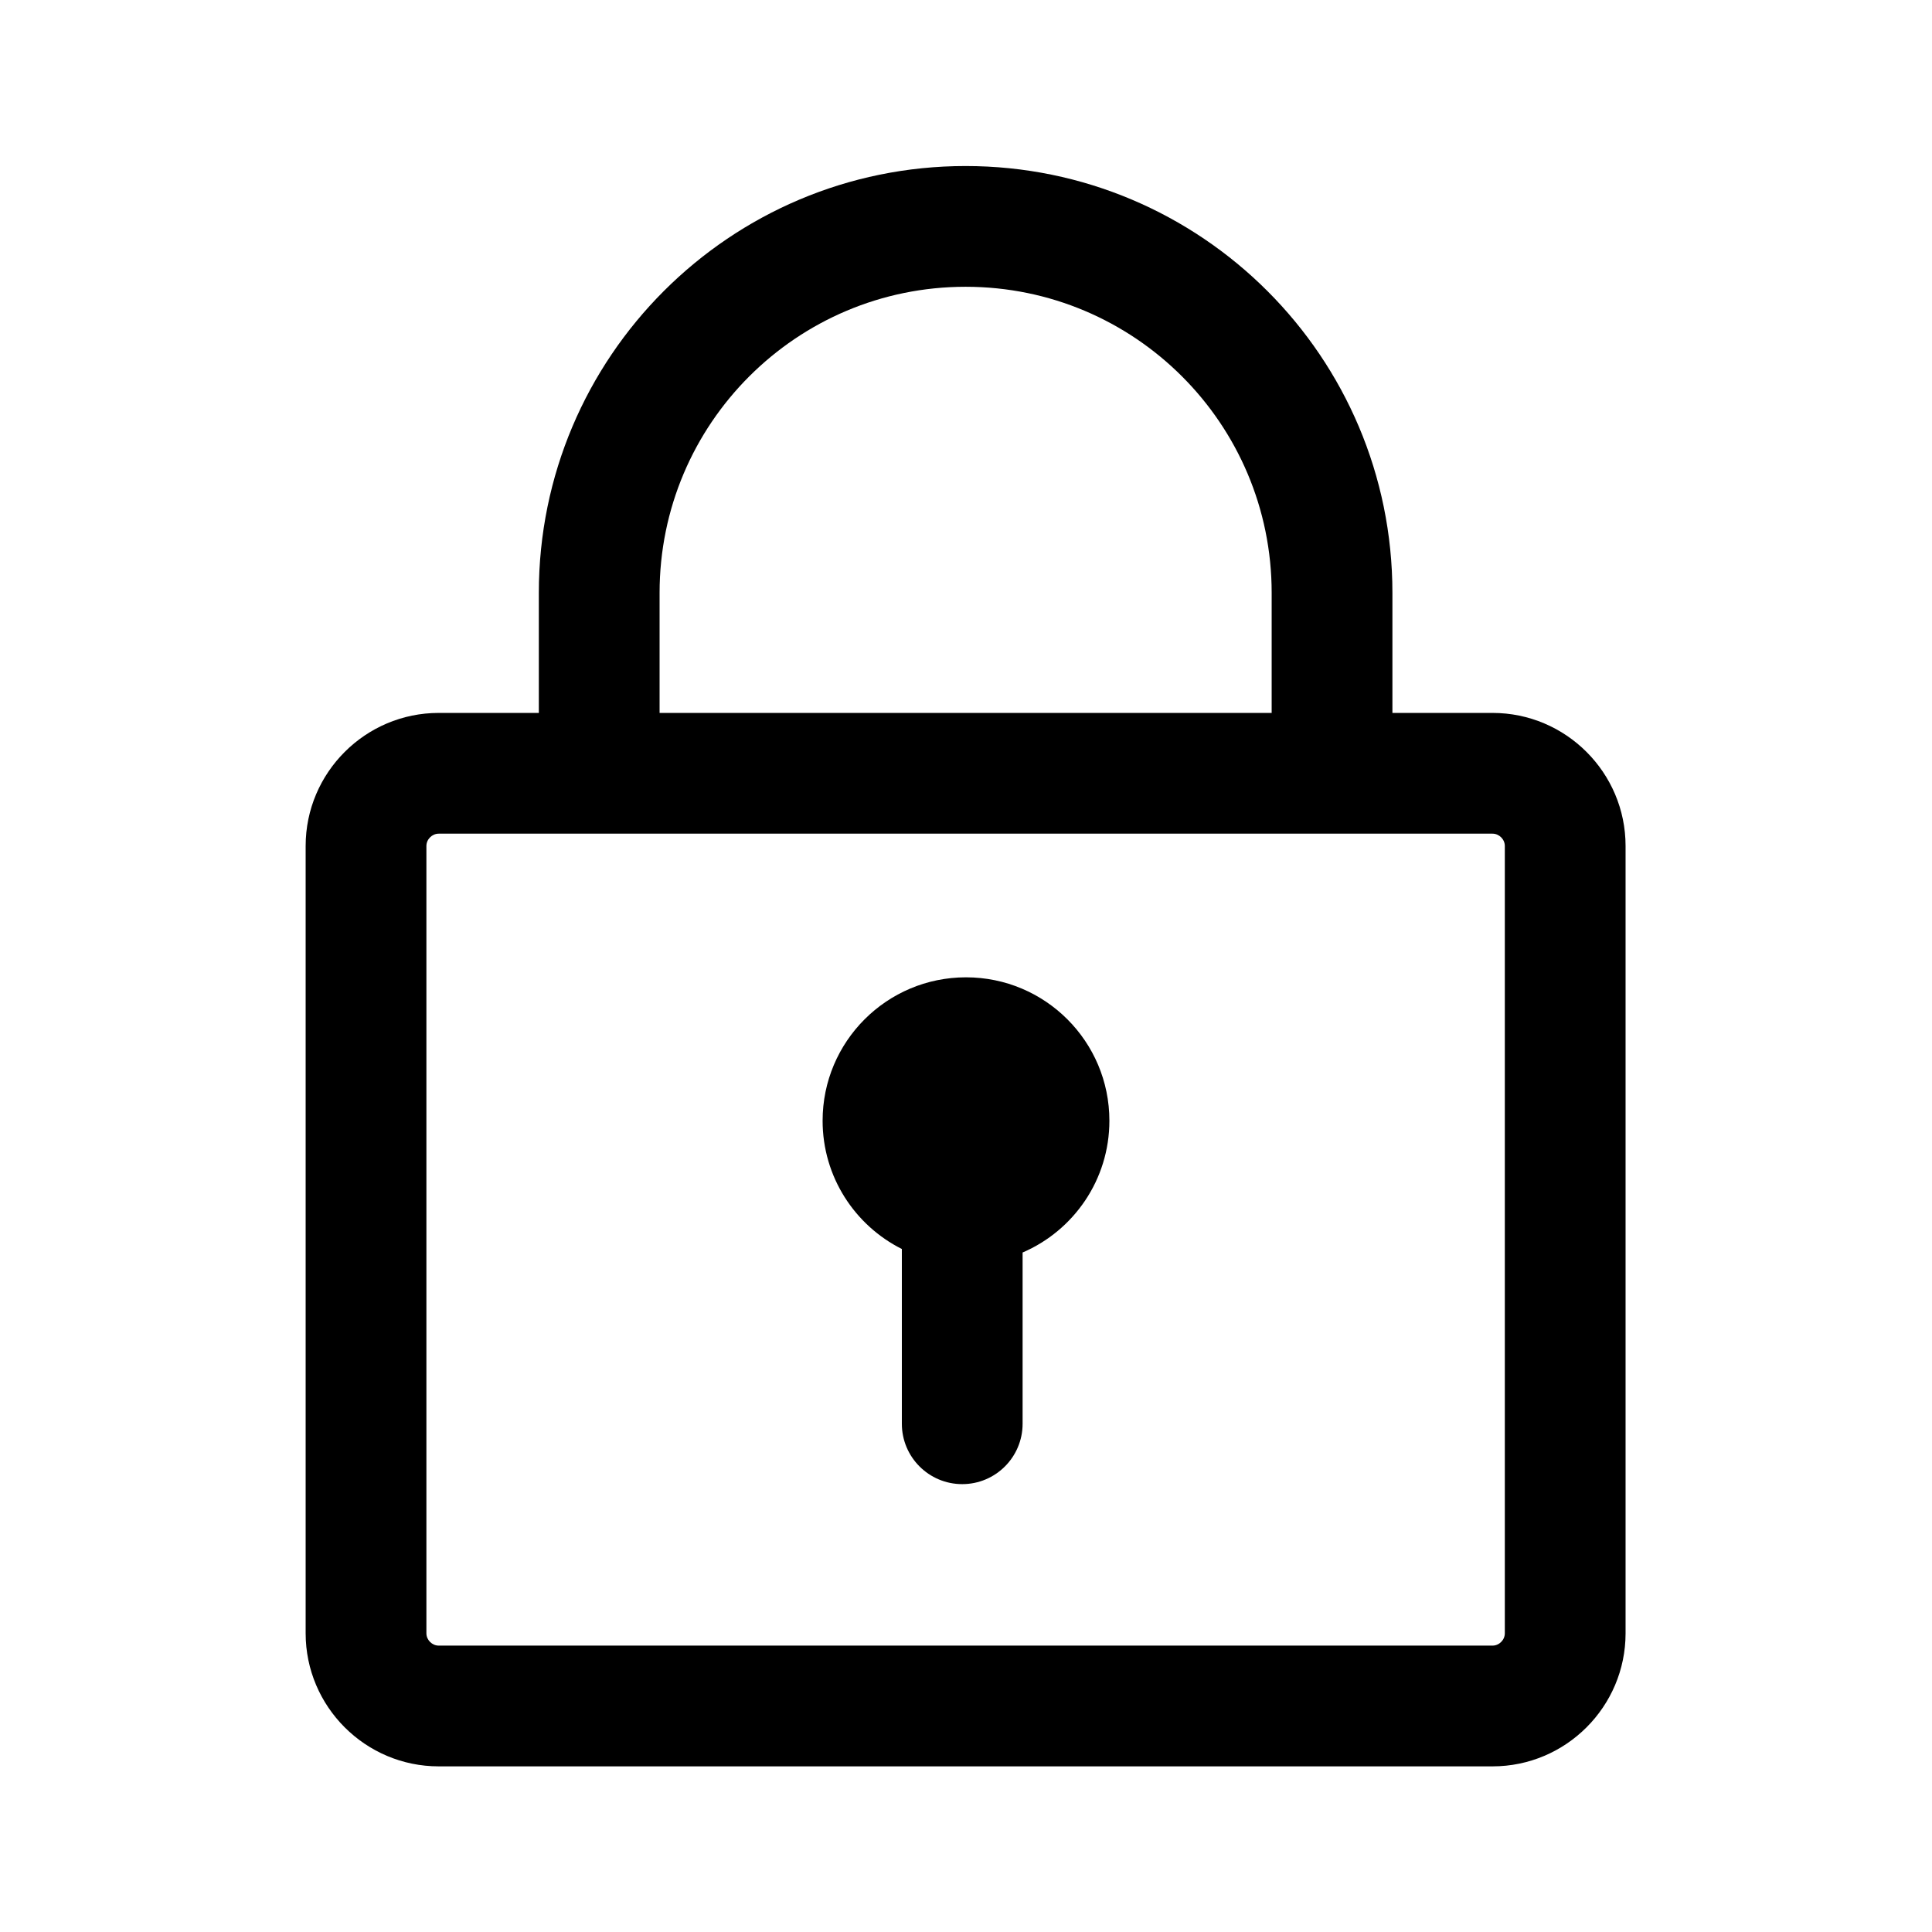 <svg
  viewBox="0 0 1024 1024"
  version="1.1"
  xmlns="http://www.w3.org/2000/svg"
>
  <path
    fill="currentColor"
    d="M791.08 872.208c3.506 0 6.506-3.002 6.506-6.506V448.368c0-3.504-3-6.506-6.506-6.506H232.524c-3.514 0-6.524 3.01-6.524 6.506v417.334c0 3.496 3.01 6.506 6.524 6.506H791.08zM542 663.852c27.058-11.634 46-38.528 46-69.852 0-41.98-34.02-76-76-76s-76 34.02-76 76c0 29.756 17.094 55.514 42 67.992v92.628c0 17.674 14.326 32 32 32s32-14.326 32-32v-90.768zM285.594 377.86v-63.656C285.594 189.266 386.866 88 511.8 88c124.934 0 226.208 101.266 226.208 226.206v63.656h53.072c38.856 0 70.506 31.66 70.506 70.506v417.334c0 38.846-31.65 70.506-70.506 70.506H232.524C193.67 936.208 162 904.548 162 865.7V448.368c0-38.846 31.67-70.506 70.524-70.506h53.07z m64 0h324.414v-63.656c0-89.592-72.62-162.206-162.208-162.206s-162.206 72.614-162.206 162.206v63.656z"
  ></path>
</svg>
